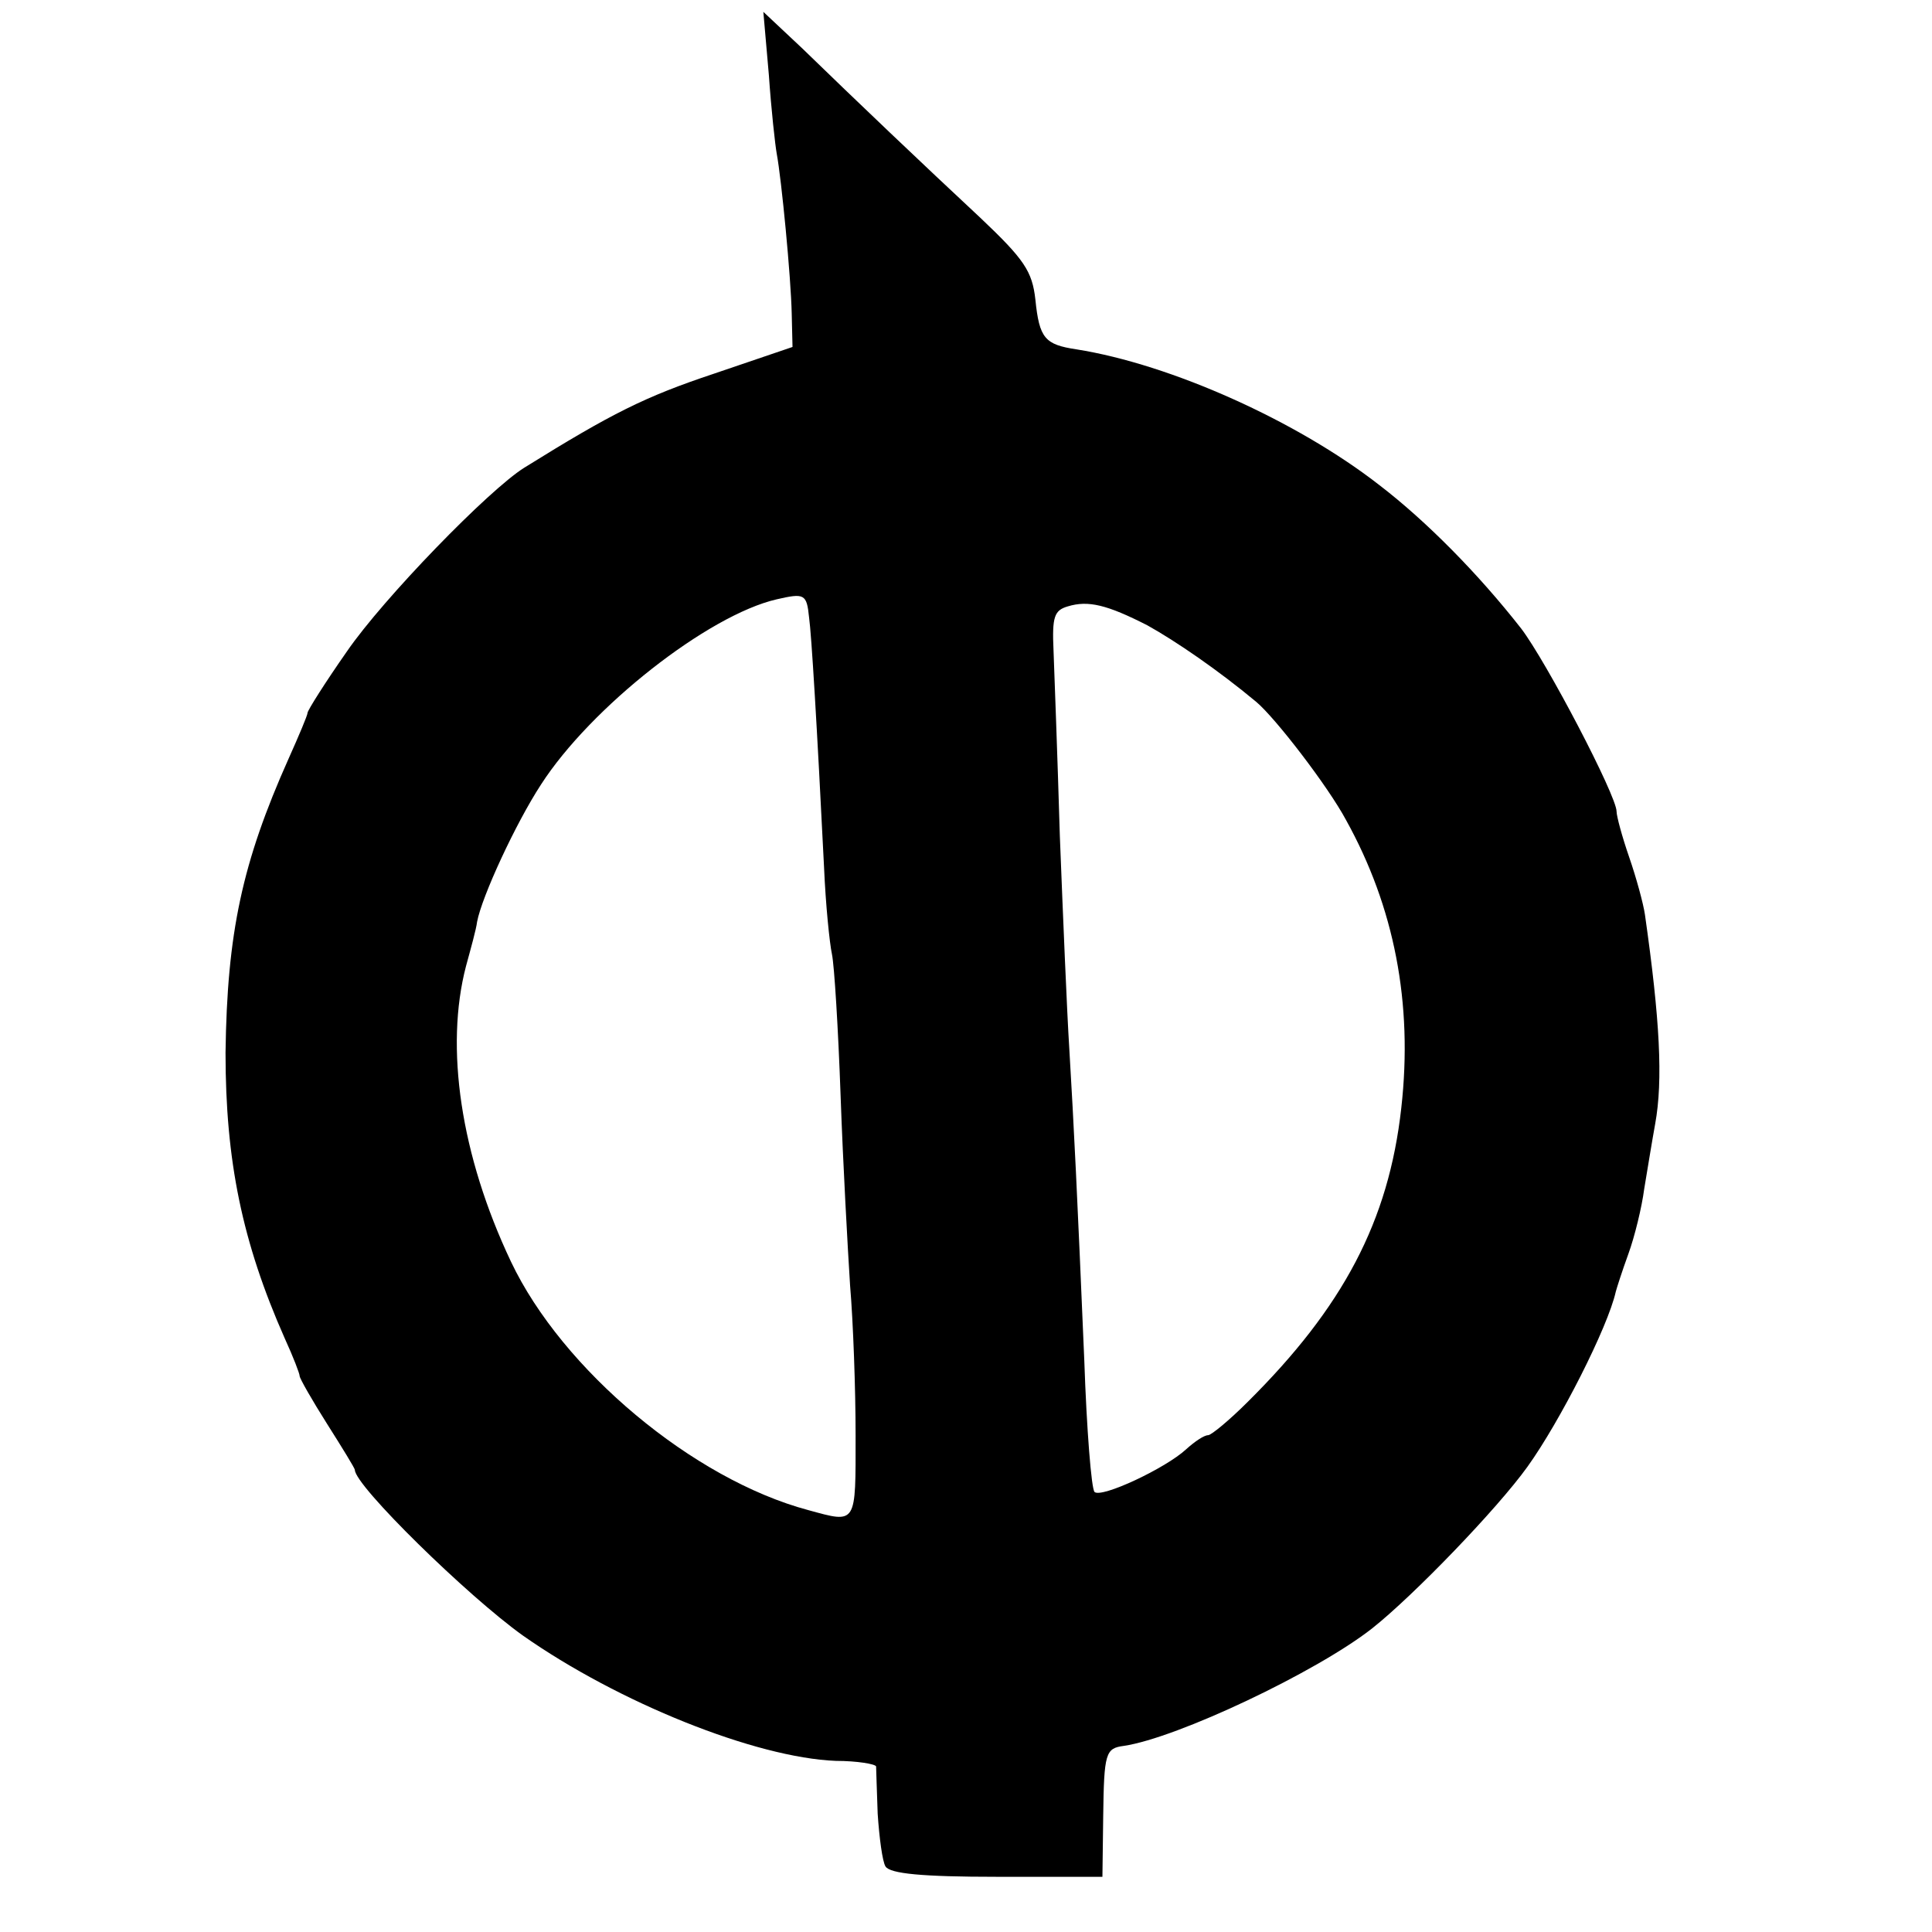 <?xml version="1.0" standalone="no"?>
<!DOCTYPE svg PUBLIC "-//W3C//DTD SVG 20010904//EN"
 "http://www.w3.org/TR/2001/REC-SVG-20010904/DTD/svg10.dtd">
<svg version="1.0" xmlns="http://www.w3.org/2000/svg"
 width="245pt" height="245pt" viewBox="0 0 245 245"
 preserveAspectRatio="xMidYMid meet">
<g transform="translate(0,245) scale(0.1,-0.1)"
fill="#000000" stroke="none">
<path d="M975 2355 c3 -44 8 -89 10 -100 6 -32 18 -156 19 -203 l1 -42 -100
-34 c-87 -29 -129 -50 -240 -119 -45 -28 -179 -166 -225 -233 -28 -40 -50 -75
-50 -78 0 -3 -11 -29 -24 -58 -59 -132 -78 -221 -80 -373 0 -137 21 -240 75
-362 11 -24 19 -45 19 -48 0 -3 16 -31 35 -61 19 -30 35 -56 35 -58 0 -20 143
-160 213 -210 121 -85 295 -155 397 -159 27 0 50 -4 51 -7 0 -3 1 -30 2 -60 2
-30 6 -61 10 -67 6 -9 46 -13 141 -13 l134 0 1 77 c1 80 3 86 26 89 68 10 245
94 315 149 53 42 159 152 197 205 41 57 102 177 112 222 1 4 8 26 16 48 8 22
17 59 20 82 4 24 10 61 14 83 10 55 6 132 -13 265 -2 14 -11 47 -20 73 -9 26
-16 52 -16 58 0 20 -89 190 -121 232 -54 69 -120 136 -180 182 -104 81 -264
153 -384 172 -40 6 -47 14 -52 63 -4 36 -14 51 -70 104 -74 69 -156 147 -226
215 l-49 46 7 -80z m51 -688 c3 -21 10 -136 19 -317 2 -47 7 -96 10 -110 3
-14 8 -95 11 -180 3 -85 9 -193 12 -240 4 -47 7 -132 7 -190 0 -114 2 -112
-60 -95 -146 39 -312 178 -377 315 -64 135 -84 272 -57 375 6 22 13 47 14 56
6 32 49 125 81 174 63 98 212 215 299 235 35 8 38 7 41 -23z m429 -10 c36 -20
90 -57 138 -97 24 -20 91 -107 114 -150 61 -110 85 -232 70 -365 -16 -144 -74
-253 -195 -373 -23 -23 -46 -42 -50 -42 -5 0 -17 -8 -28 -18 -26 -24 -107 -62
-116 -54 -4 4 -10 79 -13 167 -9 213 -13 294 -19 395 -3 47 -8 168 -12 270 -3
102 -7 208 -8 235 -2 43 1 51 18 56 26 8 50 2 101 -24z"/>
</g>
</svg>
